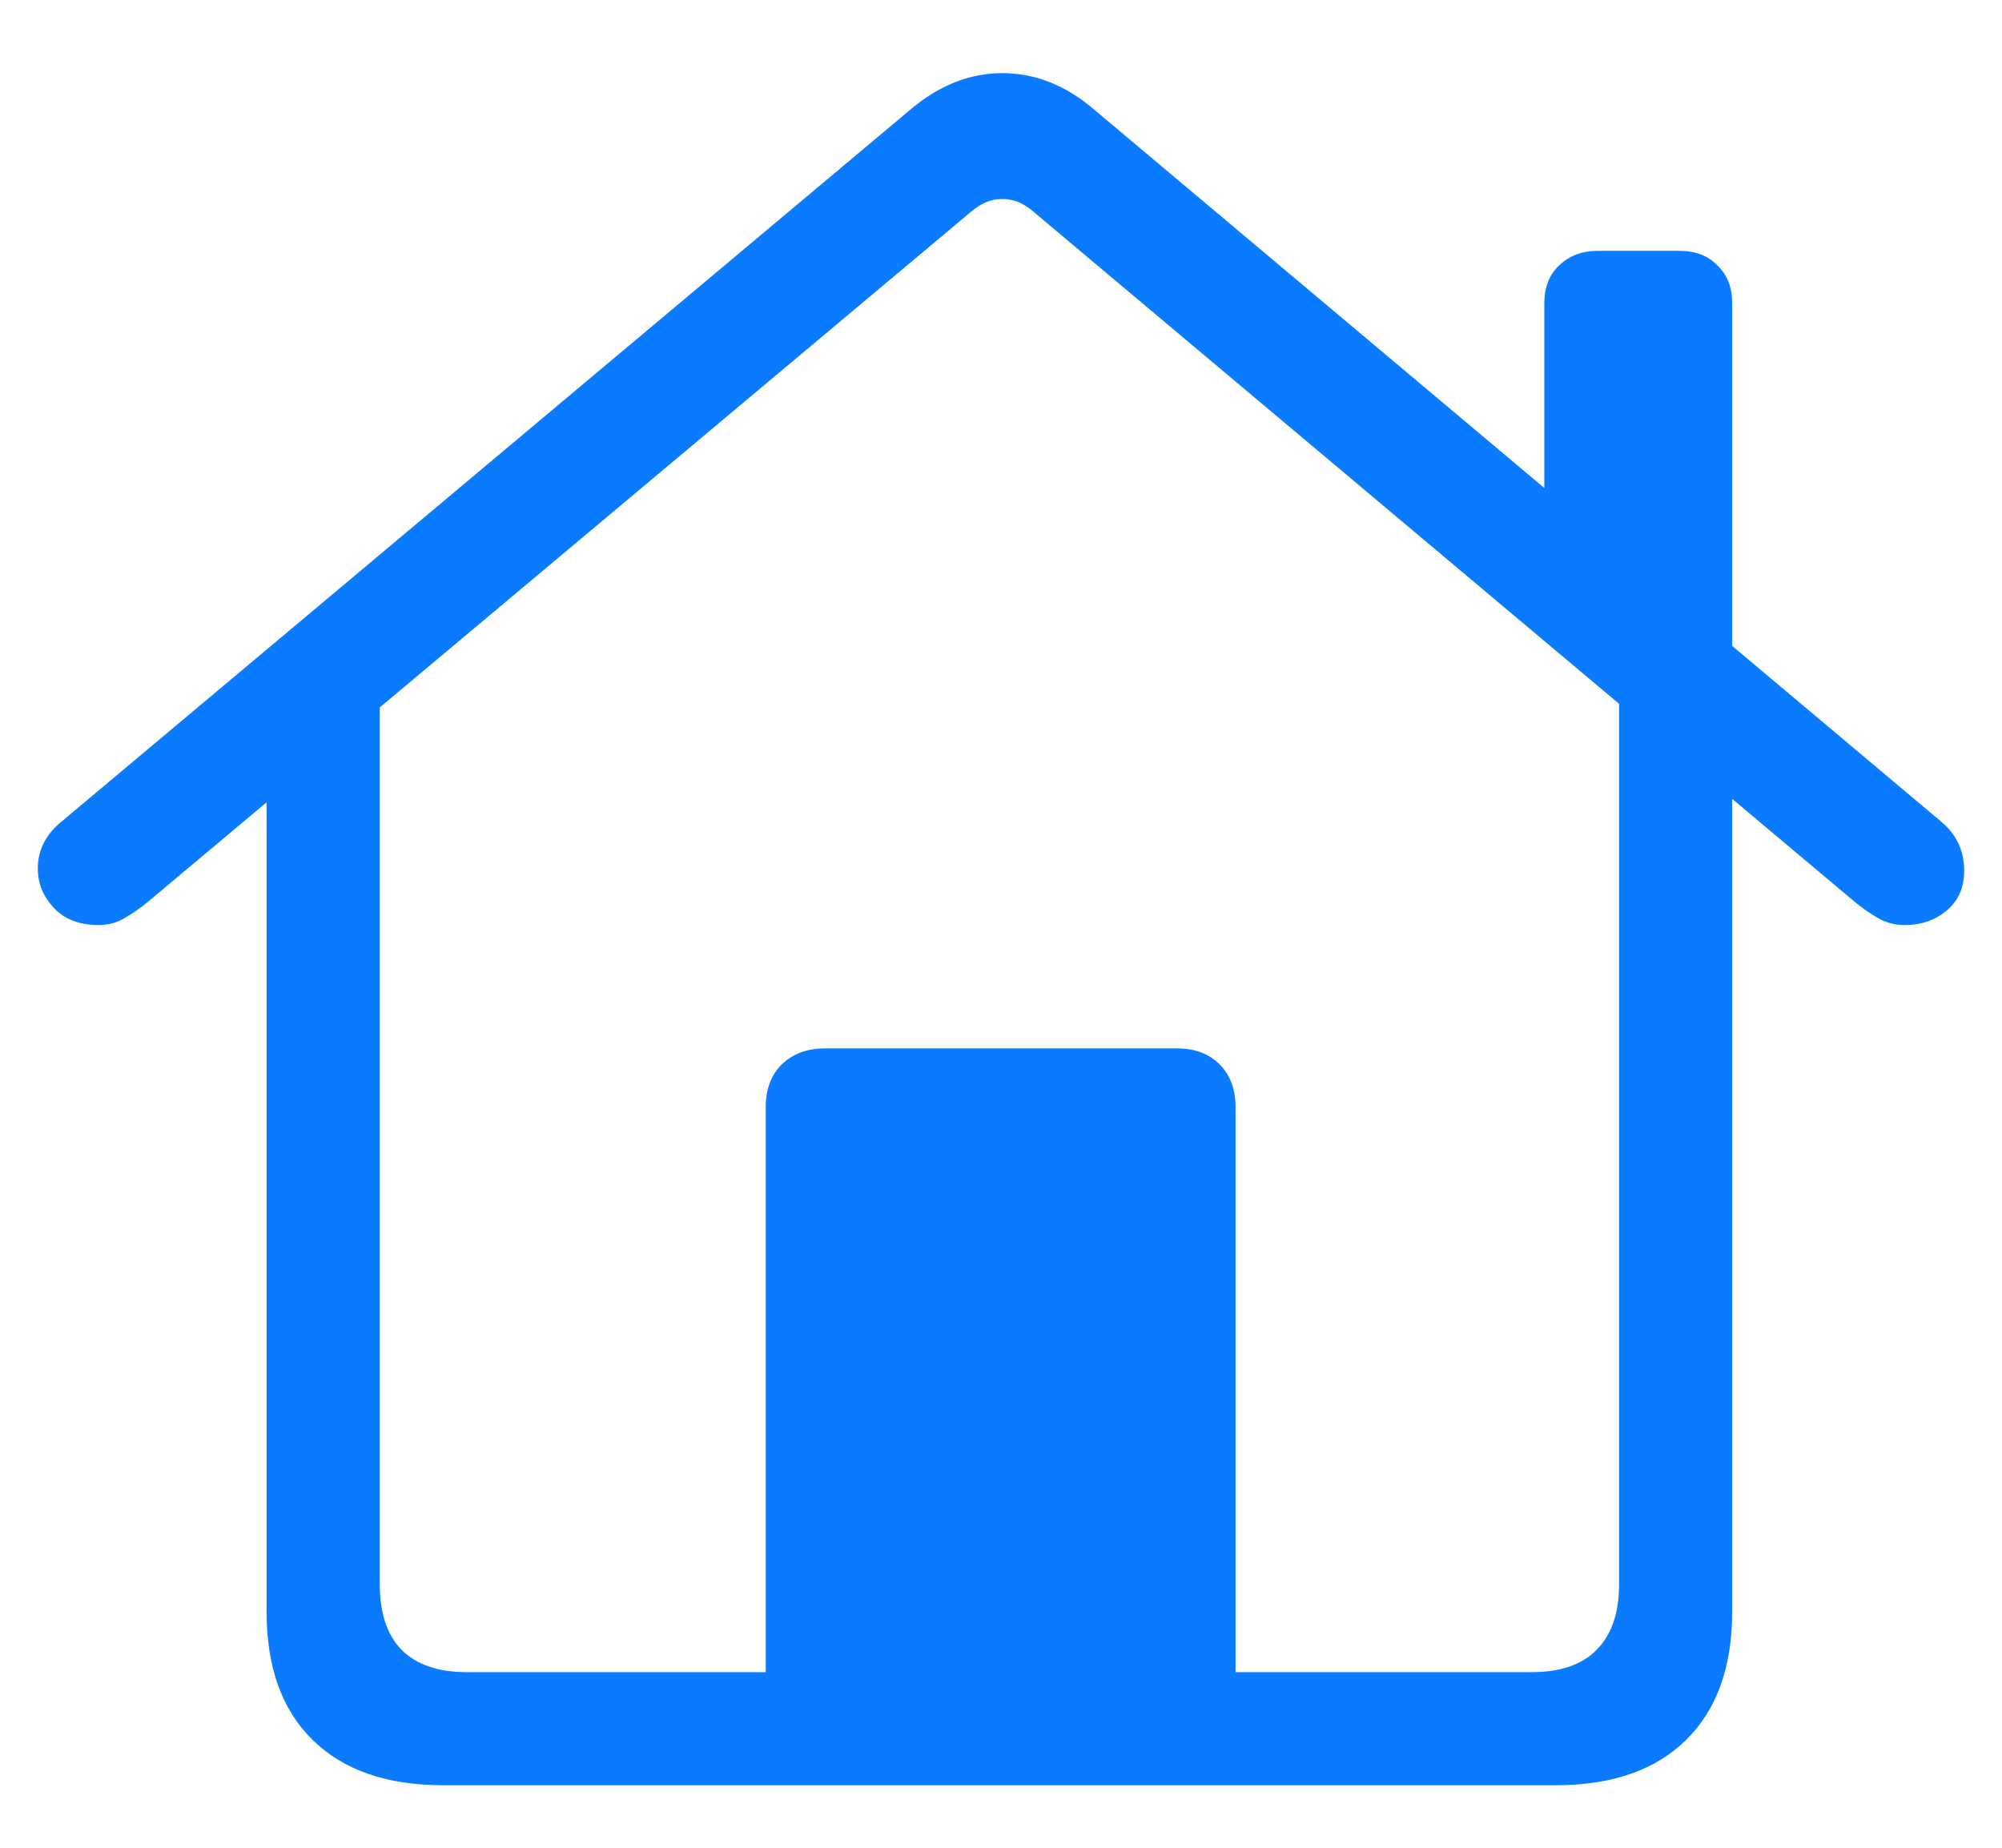 <svg width="26" height="24" viewBox="0 0 26 24" fill="none" xmlns="http://www.w3.org/2000/svg">
<path d="M9.945 22.267H16.046V14.381C16.046 14.148 15.977 13.963 15.839 13.825C15.7 13.686 15.515 13.617 15.283 13.617H10.717C10.485 13.617 10.297 13.686 10.153 13.825C10.014 13.963 9.945 14.148 9.945 14.381V22.267ZM5.753 23.188H20.205C20.936 23.188 21.5 22.991 21.898 22.599C22.297 22.206 22.496 21.65 22.496 20.93V9.118L21.027 8.105V20.573C21.027 20.95 20.93 21.235 20.736 21.428C20.548 21.622 20.266 21.719 19.89 21.719H6.061C5.69 21.719 5.408 21.622 5.214 21.428C5.026 21.235 4.932 20.95 4.932 20.573V8.114L3.462 9.118V20.93C3.462 21.655 3.662 22.211 4.06 22.599C4.458 22.991 5.023 23.188 5.753 23.188ZM0.491 11.285C0.491 11.473 0.56 11.642 0.698 11.791C0.837 11.94 1.03 12.015 1.279 12.015C1.407 12.015 1.52 11.985 1.62 11.924C1.725 11.863 1.824 11.794 1.918 11.716L12.61 2.751C12.737 2.641 12.87 2.585 13.008 2.585C13.152 2.58 13.29 2.635 13.423 2.751L24.09 11.716C24.184 11.794 24.284 11.863 24.389 11.924C24.494 11.985 24.61 12.015 24.737 12.015C24.953 12.015 25.136 11.951 25.285 11.824C25.435 11.697 25.509 11.525 25.509 11.31C25.509 11.055 25.412 10.845 25.219 10.679L14.22 1.432C13.849 1.111 13.448 0.95 13.017 0.95C12.591 0.95 12.189 1.111 11.813 1.432L0.79 10.679C0.59 10.845 0.491 11.047 0.491 11.285ZM20.056 6.819L22.496 8.877V3.938C22.496 3.734 22.433 3.57 22.305 3.449C22.183 3.321 22.017 3.258 21.807 3.258H20.753C20.548 3.258 20.379 3.321 20.247 3.449C20.119 3.57 20.056 3.734 20.056 3.938V6.819Z" fill="#0A7AFF"/>
</svg>
